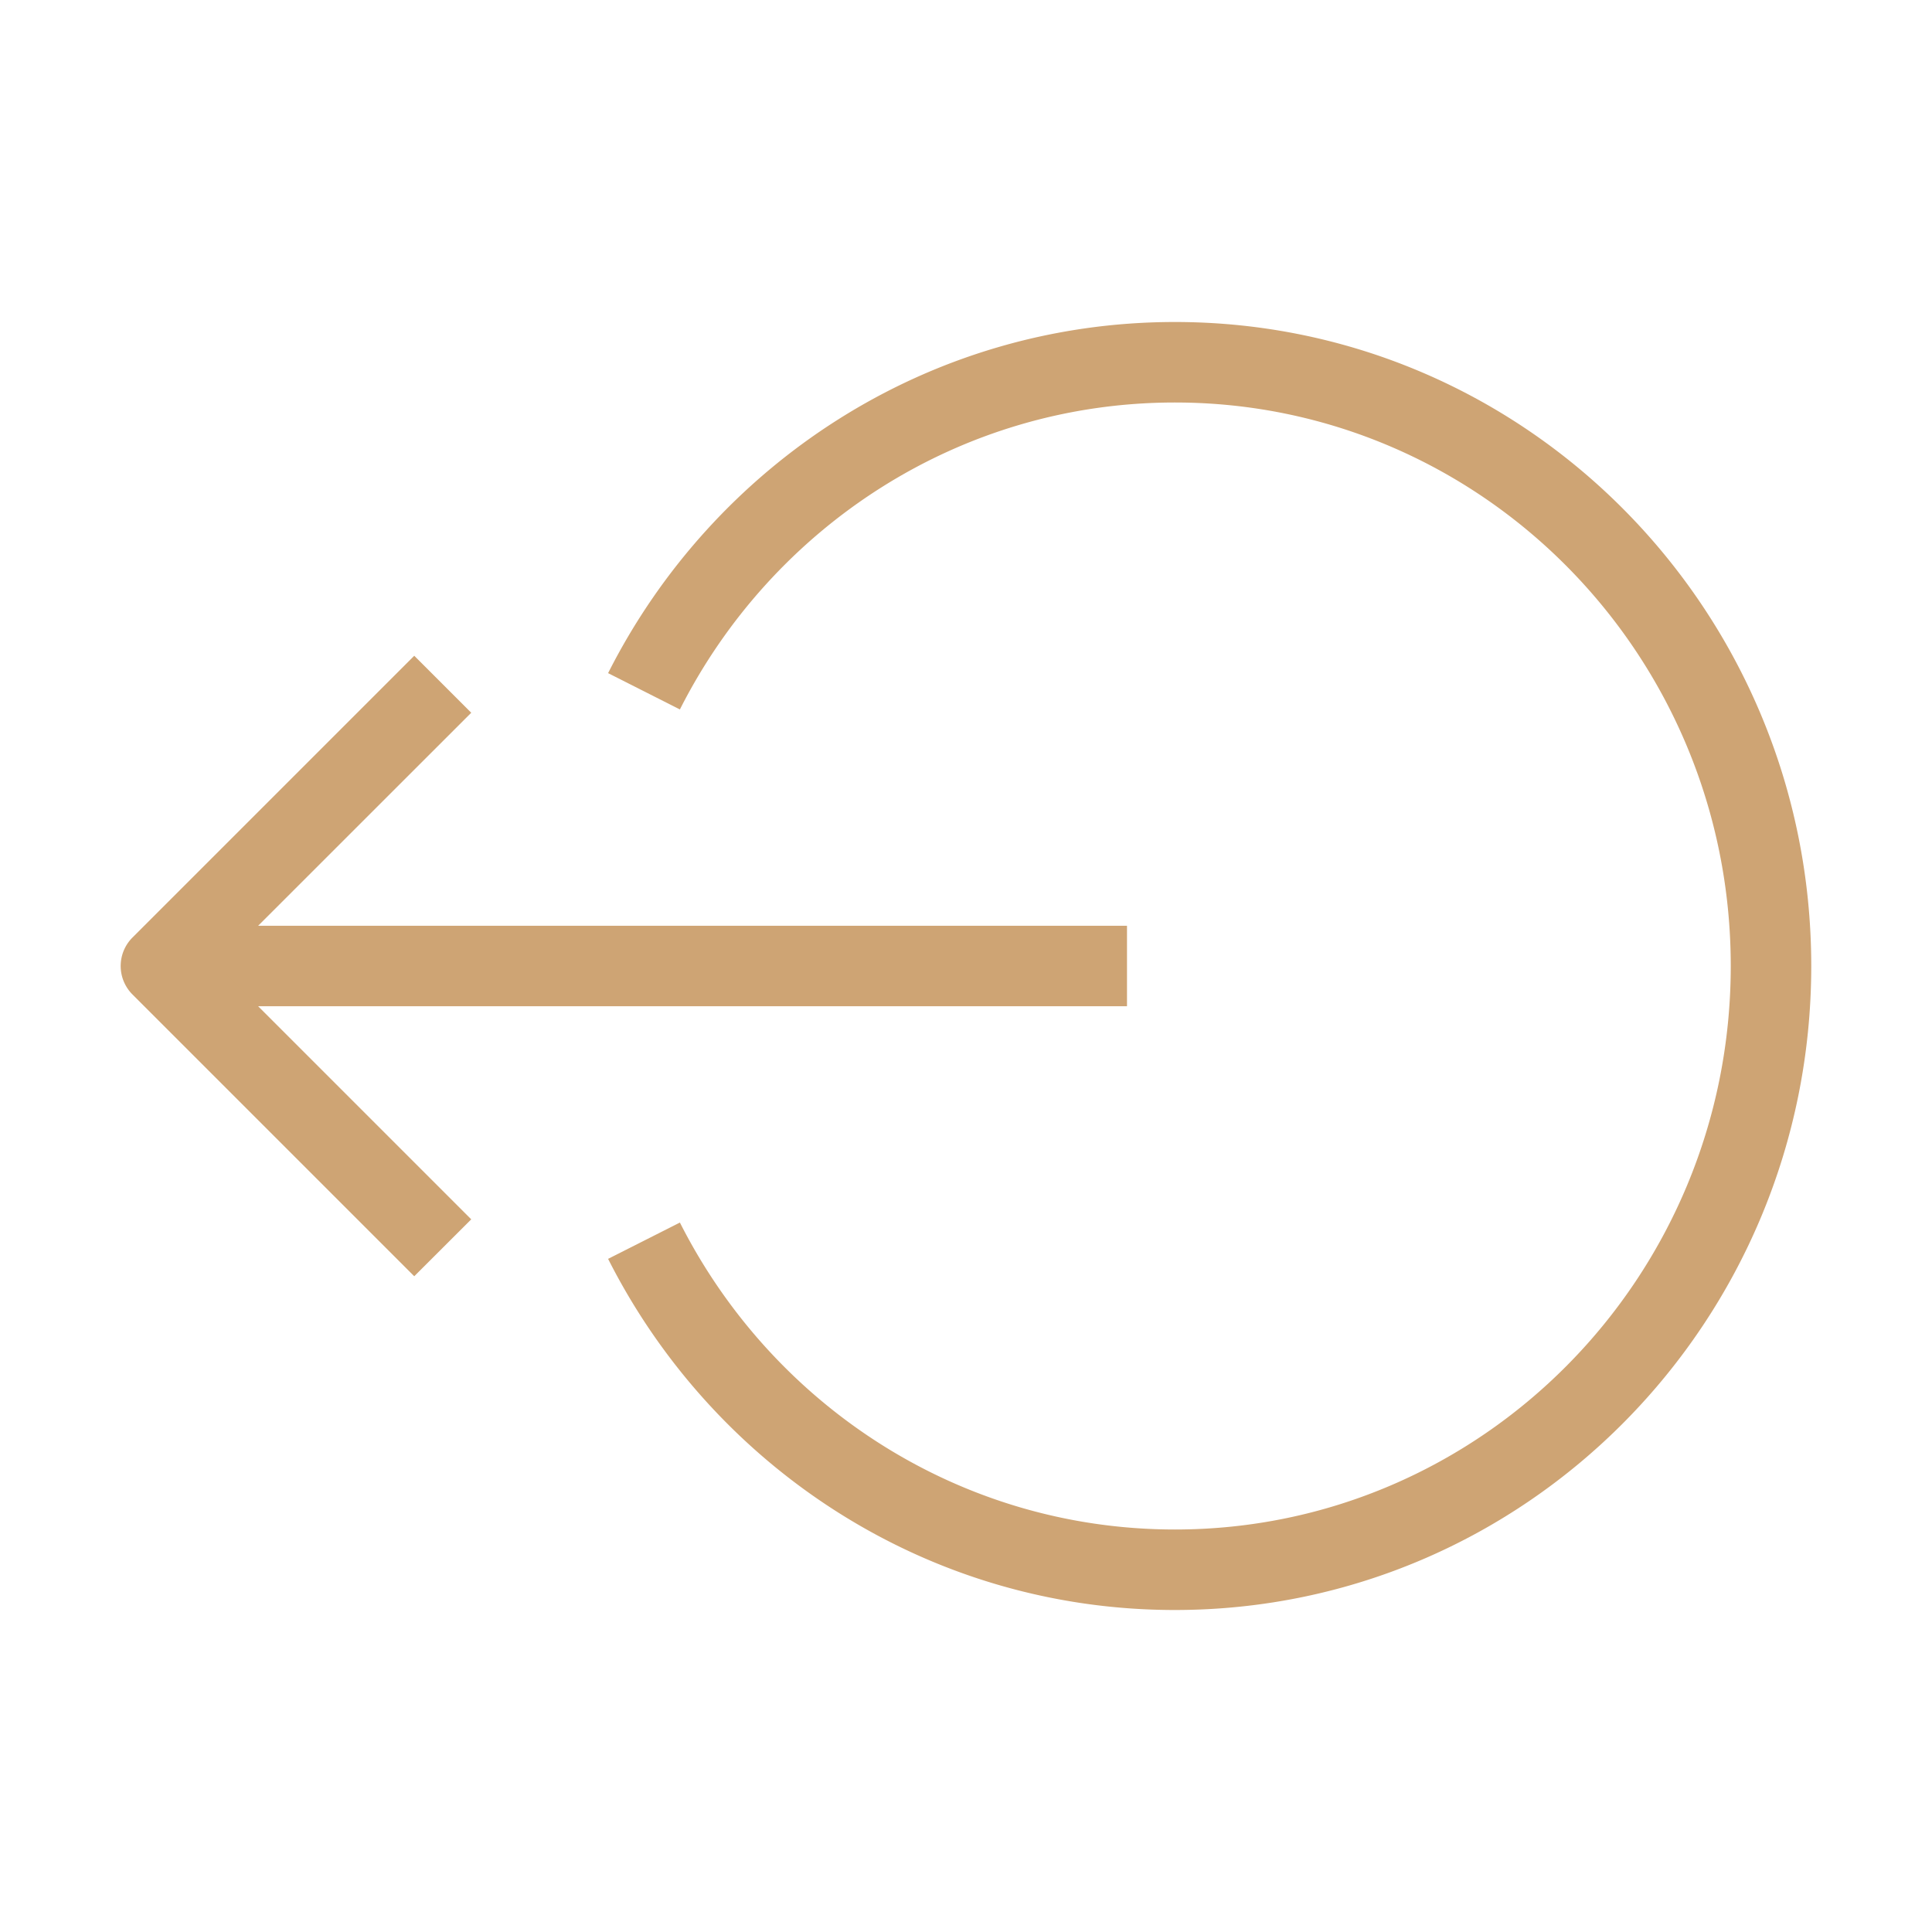 <svg fill="none" viewBox="0 0 24 24" xmlns="http://www.w3.org/2000/svg"><path clip-rule="evenodd" d="M2 12.5h12v-1H2v1Z" fill="#cea474" fill-rule="evenodd" class="fill-000000"></path><path clip-rule="evenodd" d="m5.146 8.146-3.5 3.5a.5.5 0 0 0 0 .708l3.5 3.5.708-.707L2.707 12l3.147-3.146-.708-.708ZM14.595 5c-2.677 0-5.003 1.546-6.149 3.813l-.892-.451C8.86 5.776 11.52 4 14.595 4c4.372 0 7.905 3.588 7.905 8s-3.533 8-7.905 8c-3.074 0-5.734-1.776-7.041-4.362l.892-.451C9.592 17.454 11.918 19 14.596 19c3.807 0 6.904-3.128 6.904-7s-3.097-7-6.905-7Z" fill="#cea474" fill-rule="evenodd" class="fill-000000"></path></svg>